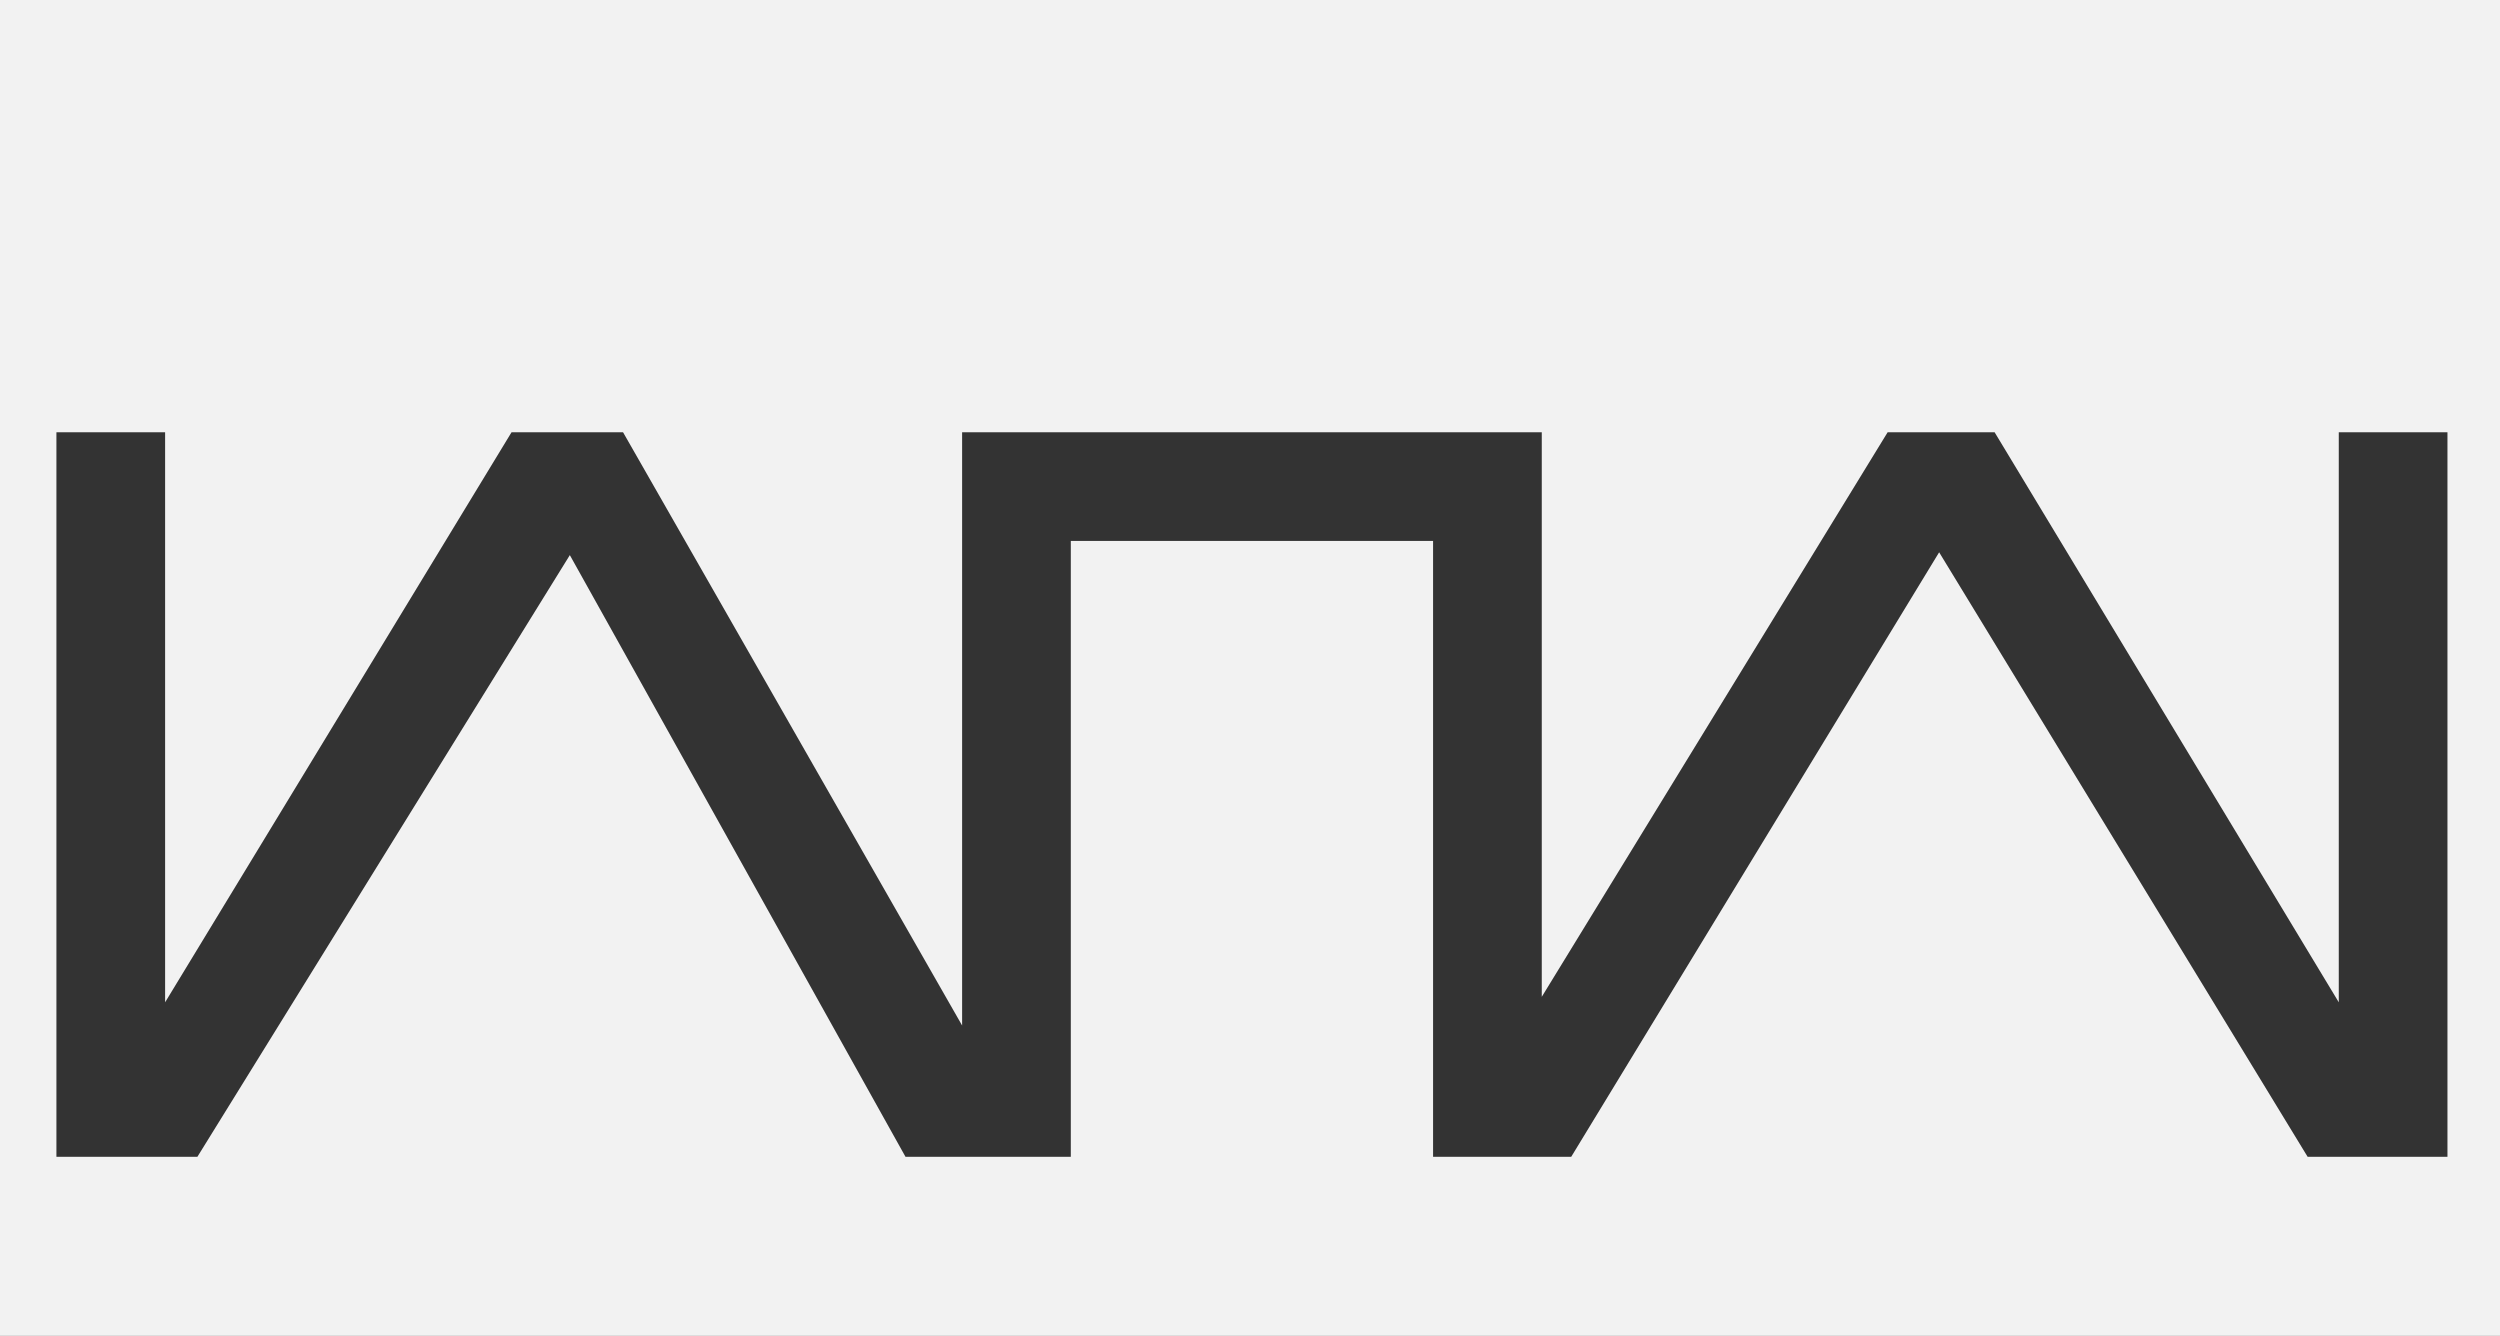 <?xml version="1.0" encoding="utf-8"?>
<!-- Generator: Adobe Illustrator 16.0.0, SVG Export Plug-In . SVG Version: 6.00 Build 0)  -->
<!DOCTYPE svg PUBLIC "-//W3C//DTD SVG 1.1//EN" "http://www.w3.org/Graphics/SVG/1.1/DTD/svg11.dtd">
<svg version="1.1" xmlns="http://www.w3.org/2000/svg" xmlns:xlink="http://www.w3.org/1999/xlink" x="0px" y="0px"
preserveAspectRatio="none"
	 width="3705.545px" height="1980px" viewBox="-1284 -694.72 3705.545 1980" enable-background="new -1284 -694.72 3705.545 1980"
	 xml:space="preserve">
<rect x="-1284" y="-694.72" width="3705.545" height="1980" fill="#333333" stroke="none"/>
<g id="Layer_1">
	<g id="Layer_1_1_" display="none">
		<line display="inline" fill="none" x1="465.001" y1="538" x2="465.001" y2="535"/>
		<rect x="428.001" y="517" display="inline" fill="#010202" width="2" height="18"/>
		<polyline display="inline" fill="none" stroke="#010202" stroke-width="3" stroke-miterlimit="10" points="453.501,515 
			453.501,536.031 440.99,515.474 428.566,535.794 		"/>
		<polygon display="inline" fill="#010202" points="427.001,515 417,515 414,515 414,518 414,535 417,535 417,518 427.001,518 
			427.001,535 430.001,535 430.001,518 430.001,515 		"/>
		<polyline display="inline" fill="none" stroke="#010202" stroke-width="3" stroke-miterlimit="10" points="390.5,515 
			390.5,535.99 403.204,515.474 414.767,535.816 		"/>
		<line display="inline" fill="none" x1="419" y1="538" x2="419" y2="535"/>
		<g display="inline">
			<rect x="392" y="535" fill="#FFFFFF" width="27" height="9"/>
		</g>
		<g display="inline">
			<rect x="383" y="535" fill="#FFFFFF" width="82.001" height="11"/>
			<polygon fill="#FFFFFF" points="465.572,510 385.59,510 385.725,515 465.706,515 			"/>
		</g>
	</g>
	<g id="Layer_2" display="none">
		<rect x="0" y="211" display="inline" fill="#333232" width="841.891" height="384.281"/>
		<polygon display="inline" fill="#333232" stroke="#FFFFFF" stroke-width="2.835" stroke-miterlimit="10" points="24,291 
			60.601,291 60.601,482.96 177.262,291 214.816,291 328.999,490.775 328.999,535 309.937,535 196.896,332.367 71.466,535 24,535 		
			"/>
		<polygon display="inline" fill="#333232" stroke="#FFFFFF" stroke-width="2.835" stroke-miterlimit="10" points="829.197,291 
			792.599,291 792.599,482.96 676.698,291 640.672,291 524.198,481.113 524.198,535 534.111,535 658.018,331.414 782.114,535 
			829.197,535 		"/>
		<polygon display="inline" fill="#333232" stroke="#FFFFFF" stroke-width="2.835" stroke-miterlimit="10" points="487.598,291 
			365.6,291 328.999,291 328.999,327.601 328.999,535 365.6,535 365.6,327.601 487.598,327.601 487.598,535 524.198,535 
			524.198,327.601 524.198,291 		"/>
	</g>
	<g id="Layer_2_copy">
		<rect x="-1284" y="-406.118" display="none" fill="#F2F2F2" width="3705.549" height="1691.398"/>
		<path fill="#F2F2F2" d="M-1284-1493.859v2779.14h3705.545v-2779.14H-1284z M2343.668,1019.955h-207.235L1590.232,123.88
			l-545.374,896.075h-43.627H840.13V107.094H303.165v912.861h-161.1H58.161L-439.38,128.074l-552.074,891.881h-208.918V-54.002
			h161.1v844.905l513.476-844.905h165.291l502.57,879.304V107.094V-54.002h161.1h536.969h161.102v161.097v675.688l512.649-836.785
			h158.568l510.127,844.905V-54.002h161.088V1019.955L2343.668,1019.955z"/>
	</g>
</g>
</svg>
